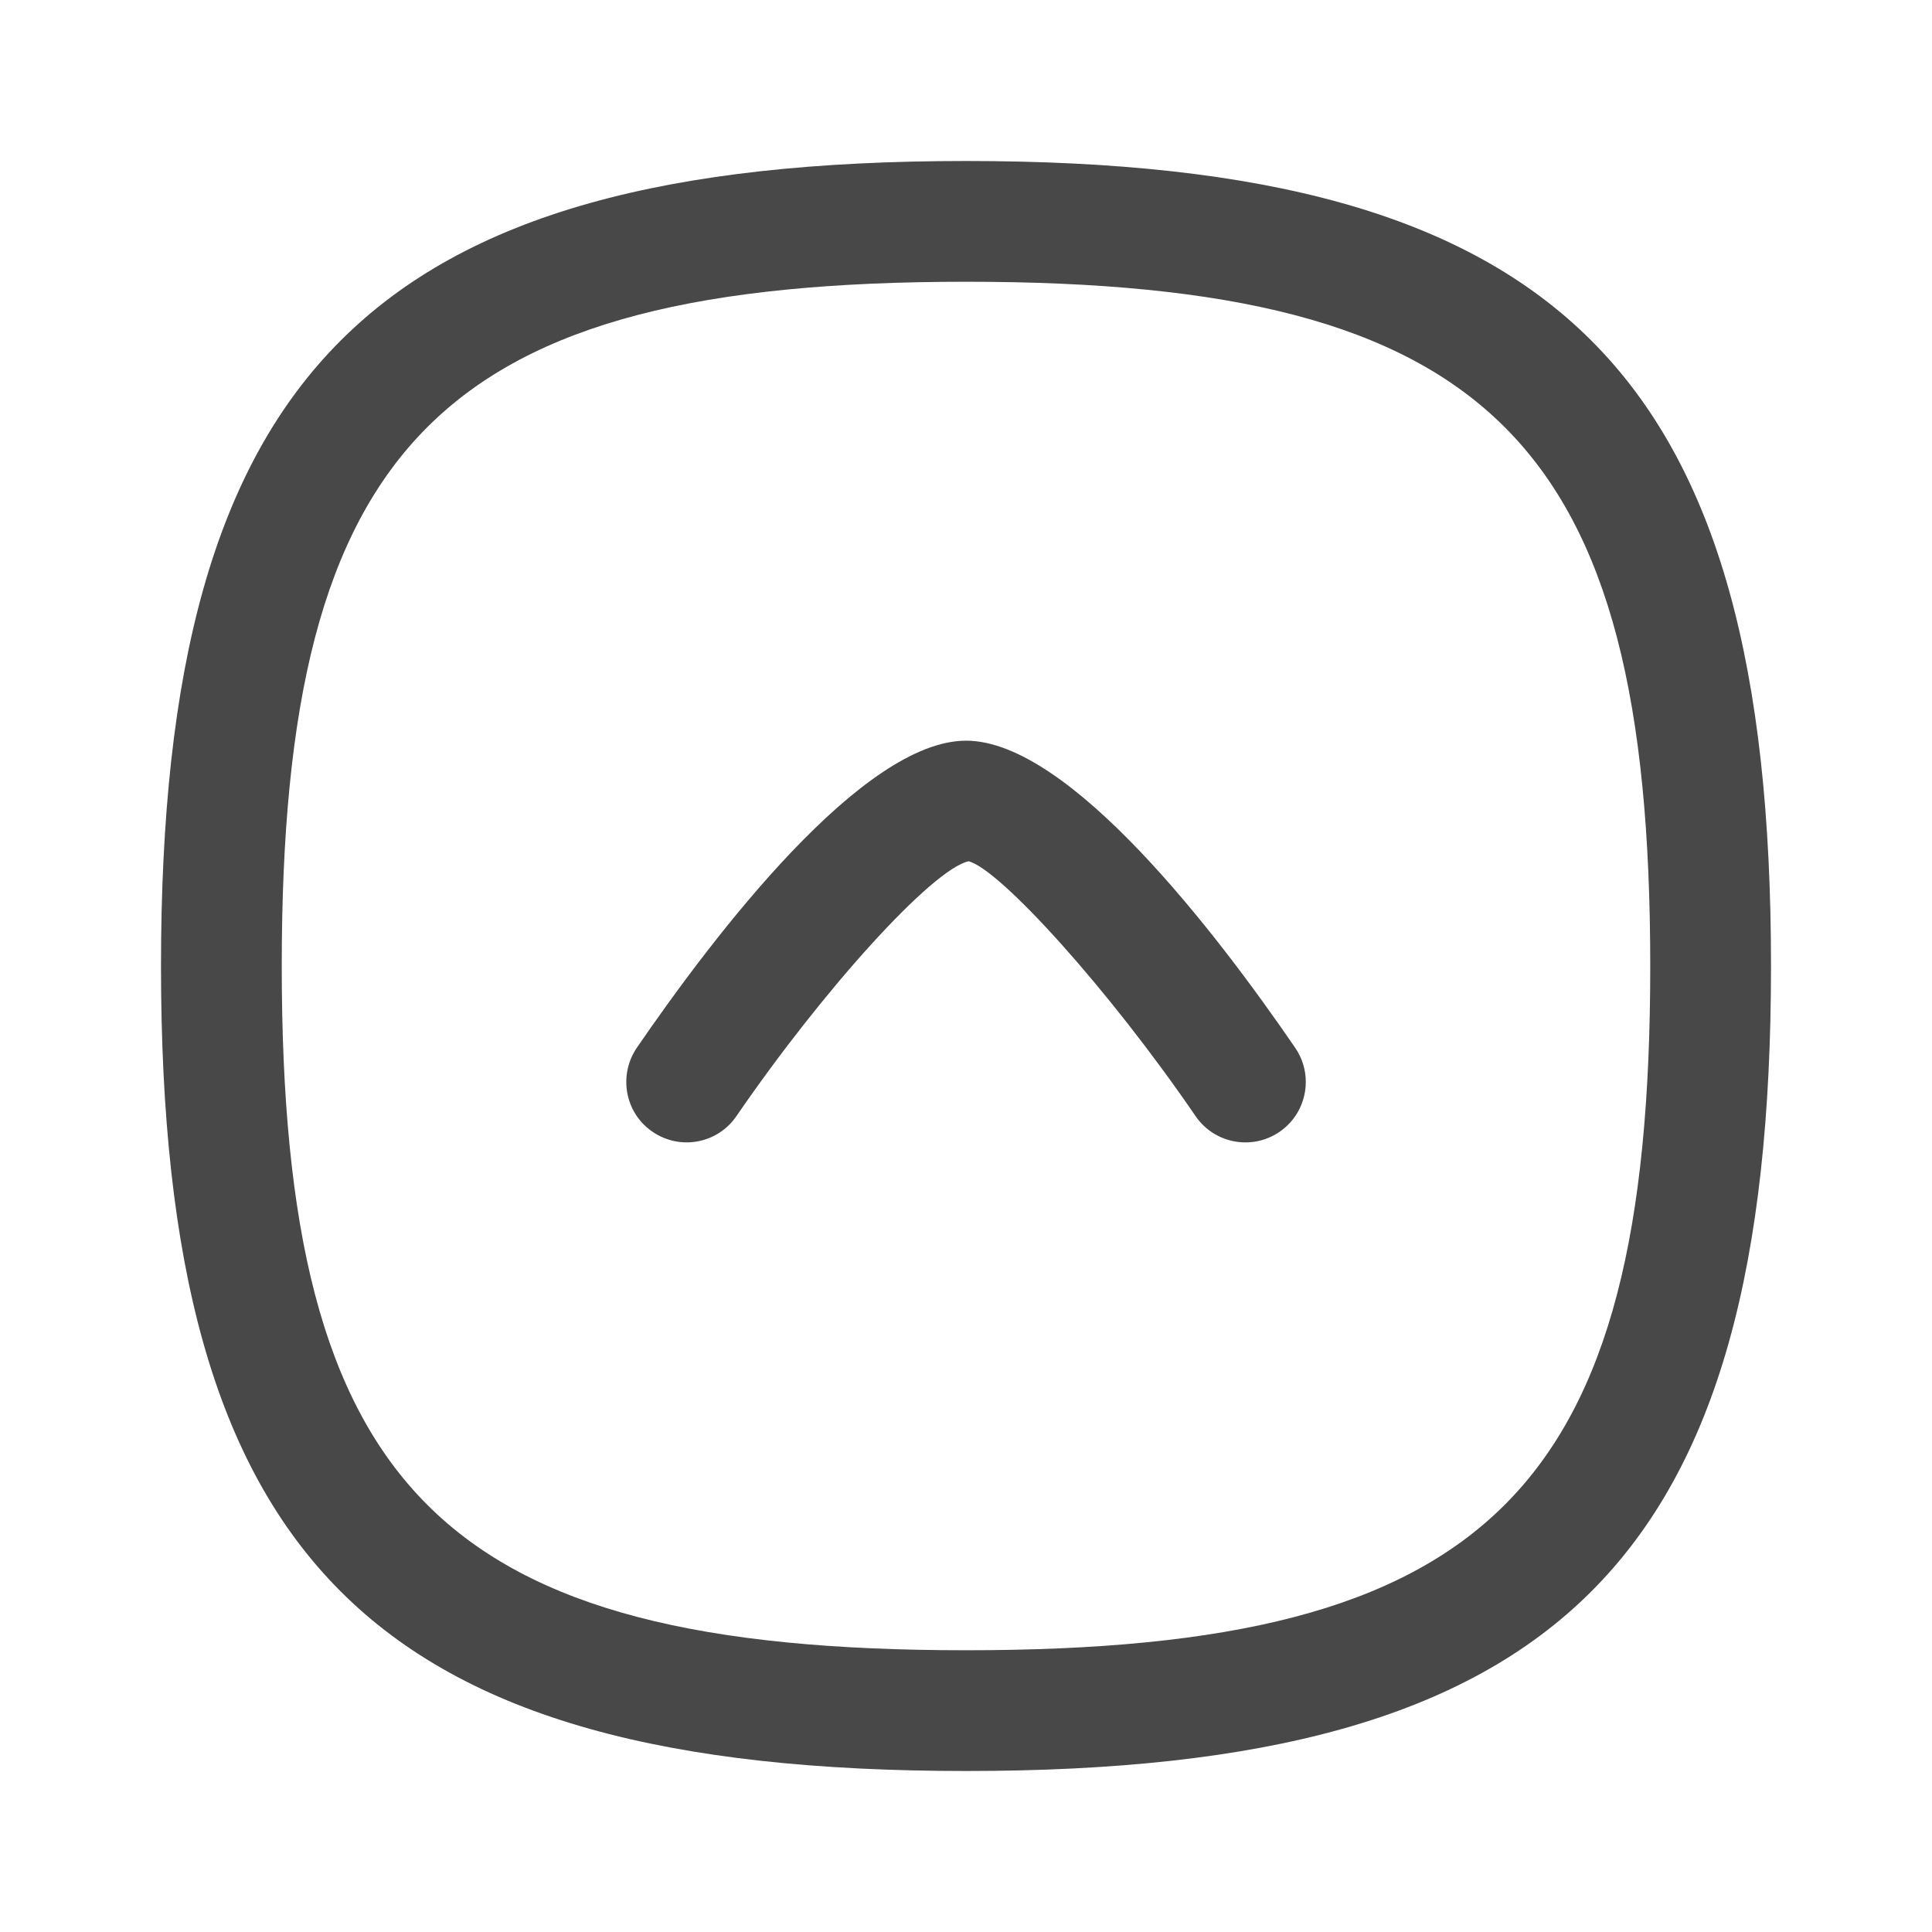 <svg width="24" height="24" viewBox="0 0 24 24" fill="none" xmlns="http://www.w3.org/2000/svg">
<path d="M16.09 13.017C16.179 13.147 16.221 13.294 16.221 13.44C16.221 13.679 16.107 13.915 15.895 14.06C15.553 14.294 15.086 14.207 14.852 13.865C13.765 12.276 12.418 10.796 12.032 10.699C11.585 10.796 10.238 12.276 9.148 13.865C8.914 14.207 8.448 14.294 8.106 14.059C7.765 13.828 7.678 13.361 7.91 13.017C8.888 11.591 10.718 9.201 12.001 9.201C13.285 9.201 15.114 11.592 16.09 13.017Z" fill="#484848"/>
<path fill-rule="evenodd" clip-rule="evenodd" d="M12 2C19.383 2 22 4.617 22 12C22 19.383 19.383 22 12 22C4.617 22 2 19.383 2 12C2 4.617 4.617 2 12 2ZM12 3.5C5.486 3.5 3.5 5.486 3.5 12C3.5 18.514 5.486 20.5 12 20.5C18.514 20.5 20.5 18.514 20.5 12C20.5 5.486 18.514 3.5 12 3.5Z" fill="#484848"/>
</svg>
